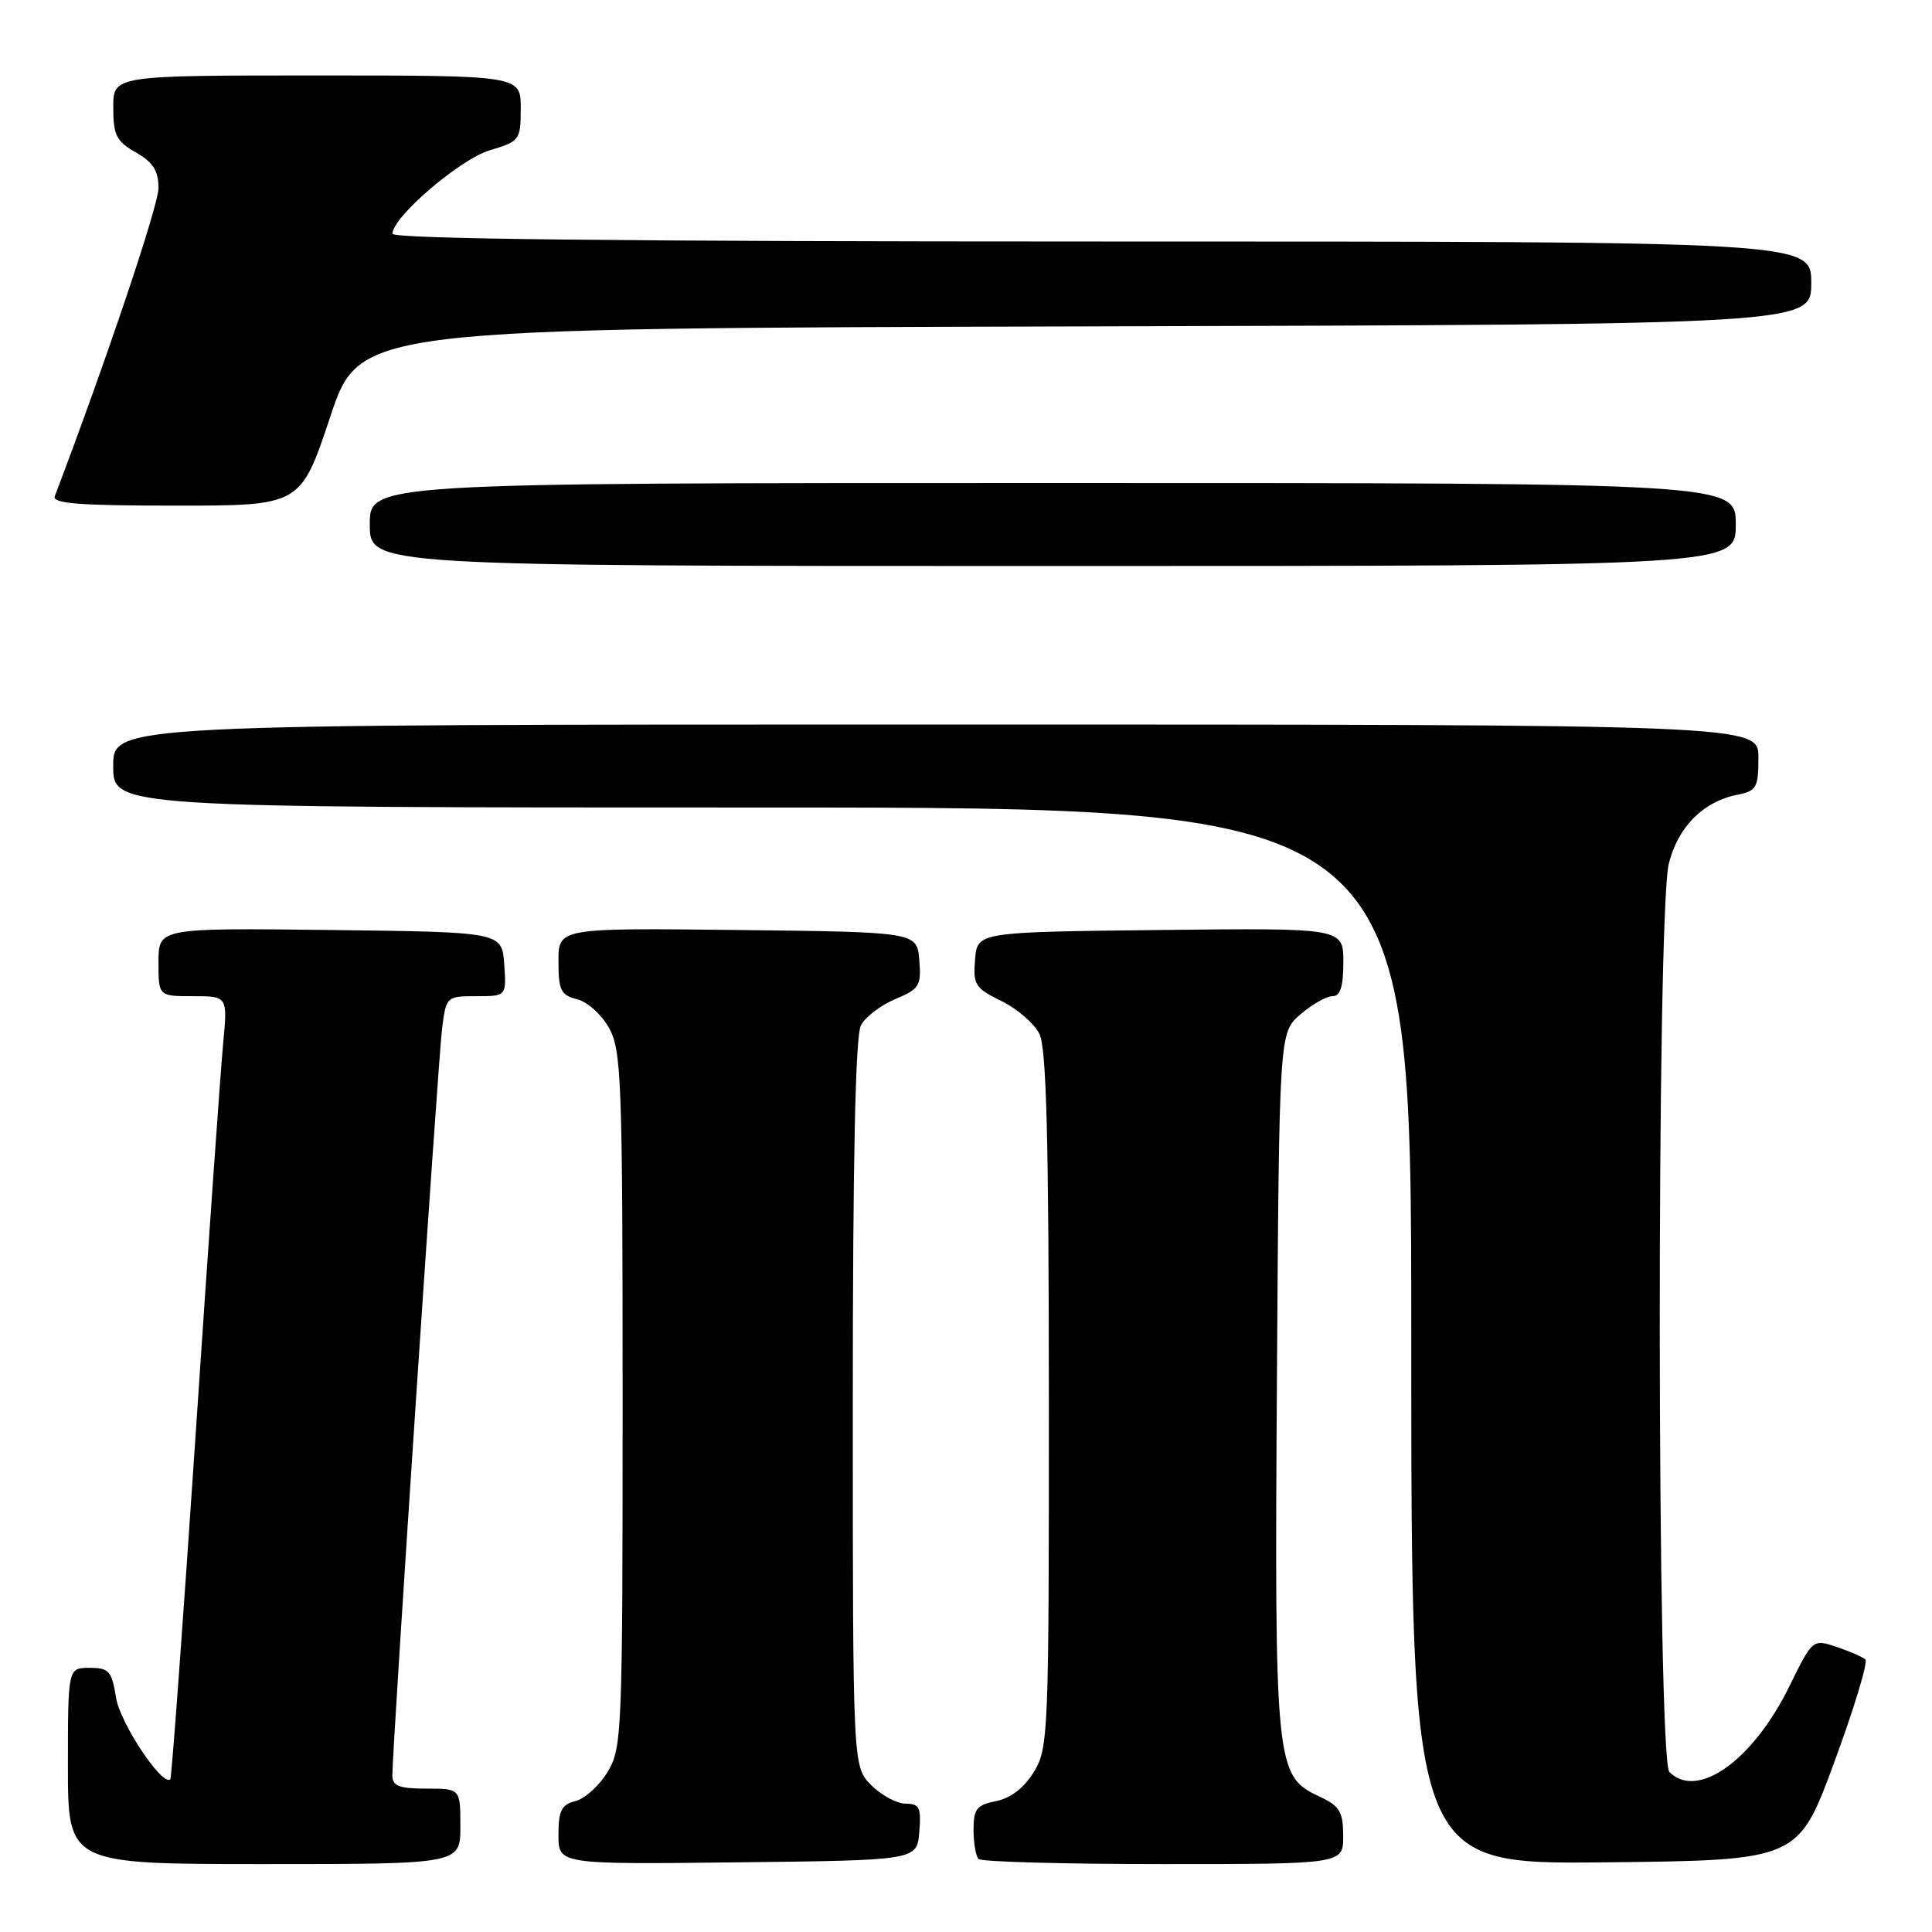 <?xml version="1.0" encoding="UTF-8" standalone="no"?>
<!DOCTYPE svg PUBLIC "-//W3C//DTD SVG 1.1//EN" "http://www.w3.org/Graphics/SVG/1.1/DTD/svg11.dtd" >
<svg xmlns="http://www.w3.org/2000/svg" xmlns:xlink="http://www.w3.org/1999/xlink" version="1.1" viewBox="0 0 256 256">
 <g >
 <path fill="currentColor"
d=" M 61.00 242.00 C 61.00 237.00 61.00 237.00 56.50 237.00 C 52.88 237.00 52.00 236.66 51.99 235.25 C 51.98 231.70 58.06 140.35 58.58 136.25 C 59.12 132.05 59.17 132.00 63.12 132.00 C 67.11 132.00 67.11 132.00 66.81 127.75 C 66.50 123.50 66.50 123.50 43.75 123.23 C 21.00 122.96 21.00 122.96 21.00 127.48 C 21.00 132.00 21.00 132.00 25.58 132.00 C 30.16 132.00 30.16 132.00 29.57 138.25 C 29.24 141.69 27.60 164.96 25.93 189.98 C 24.25 214.99 22.74 235.59 22.57 235.76 C 21.55 236.79 15.92 228.35 15.38 224.97 C 14.81 221.41 14.45 221.00 11.87 221.00 C 9.00 221.00 9.00 221.00 9.00 234.00 C 9.00 247.00 9.00 247.00 35.00 247.00 C 61.00 247.00 61.00 247.00 61.00 242.00 Z  M 121.81 242.75 C 122.08 239.51 121.84 239.00 120.01 239.00 C 118.86 239.00 116.80 237.90 115.45 236.55 C 113.00 234.09 113.00 234.09 113.00 185.98 C 113.00 153.43 113.35 137.22 114.08 135.85 C 114.67 134.74 116.73 133.18 118.64 132.38 C 121.83 131.04 122.09 130.62 121.81 127.21 C 121.50 123.50 121.50 123.50 97.75 123.23 C 74.00 122.96 74.00 122.96 74.00 127.37 C 74.00 131.23 74.31 131.86 76.48 132.41 C 77.85 132.75 79.75 134.47 80.73 136.26 C 82.35 139.23 82.50 143.40 82.50 185.50 C 82.50 229.65 82.42 231.63 80.51 234.79 C 79.42 236.60 77.50 238.34 76.26 238.65 C 74.40 239.12 74.00 239.90 74.00 243.13 C 74.00 247.04 74.00 247.04 97.75 246.77 C 121.50 246.50 121.50 246.50 121.81 242.75 Z  M 177.98 243.25 C 177.96 240.01 177.52 239.30 174.73 238.00 C 169.03 235.35 168.87 233.83 169.20 182.69 C 169.50 136.83 169.50 136.83 172.31 134.41 C 173.85 133.09 175.76 132.00 176.56 132.00 C 177.60 132.00 178.00 130.75 178.00 127.48 C 178.00 122.96 178.00 122.96 153.75 123.23 C 129.50 123.50 129.50 123.50 129.20 127.14 C 128.92 130.48 129.21 130.94 132.69 132.64 C 134.78 133.66 137.04 135.62 137.73 137.00 C 138.66 138.88 138.97 150.86 138.98 185.50 C 138.99 229.73 138.92 231.63 137.00 234.78 C 135.70 236.90 133.94 238.26 132.00 238.65 C 129.41 239.17 129.00 239.69 129.00 242.46 C 129.00 244.22 129.30 245.97 129.67 246.33 C 130.03 246.70 141.06 247.00 154.17 247.00 C 178.00 247.00 178.00 247.00 177.98 243.25 Z  M 243.05 233.50 C 245.69 226.35 247.54 220.22 247.17 219.89 C 246.80 219.55 245.08 218.80 243.35 218.22 C 240.19 217.17 240.19 217.17 237.07 223.50 C 232.25 233.29 224.92 238.52 221.20 234.80 C 219.55 233.15 219.48 120.96 221.13 114.42 C 222.35 109.55 225.68 106.21 230.22 105.31 C 232.75 104.80 233.00 104.36 233.00 100.38 C 233.00 96.00 233.00 96.00 124.00 96.00 C 15.00 96.00 15.00 96.00 15.00 101.50 C 15.00 107.00 15.00 107.00 101.00 107.00 C 187.00 107.00 187.00 107.00 187.00 177.02 C 187.00 247.03 187.00 247.03 212.63 246.77 C 238.26 246.50 238.26 246.50 243.05 233.50 Z  M 230.00 69.50 C 230.00 64.00 230.00 64.00 139.50 64.00 C 49.00 64.00 49.00 64.00 49.00 69.50 C 49.00 75.00 49.00 75.00 139.50 75.00 C 230.00 75.00 230.00 75.00 230.00 69.50 Z  M 43.75 55.25 C 47.67 43.50 47.67 43.50 143.83 43.25 C 240.00 42.99 240.00 42.99 240.00 37.50 C 240.00 32.00 240.00 32.00 146.00 32.00 C 82.39 32.00 52.00 31.67 52.00 30.97 C 52.00 28.77 60.95 21.09 64.91 19.91 C 68.88 18.72 69.00 18.56 69.00 14.34 C 69.00 10.00 69.00 10.00 42.00 10.00 C 15.00 10.00 15.00 10.00 15.01 14.25 C 15.01 17.92 15.42 18.73 18.01 20.20 C 20.29 21.51 21.00 22.62 21.00 24.93 C 21.00 27.24 14.01 48.00 7.26 65.75 C 6.89 66.72 10.50 67.00 23.31 67.00 C 39.83 67.00 39.83 67.00 43.75 55.25 Z "/>
</g>
</svg>